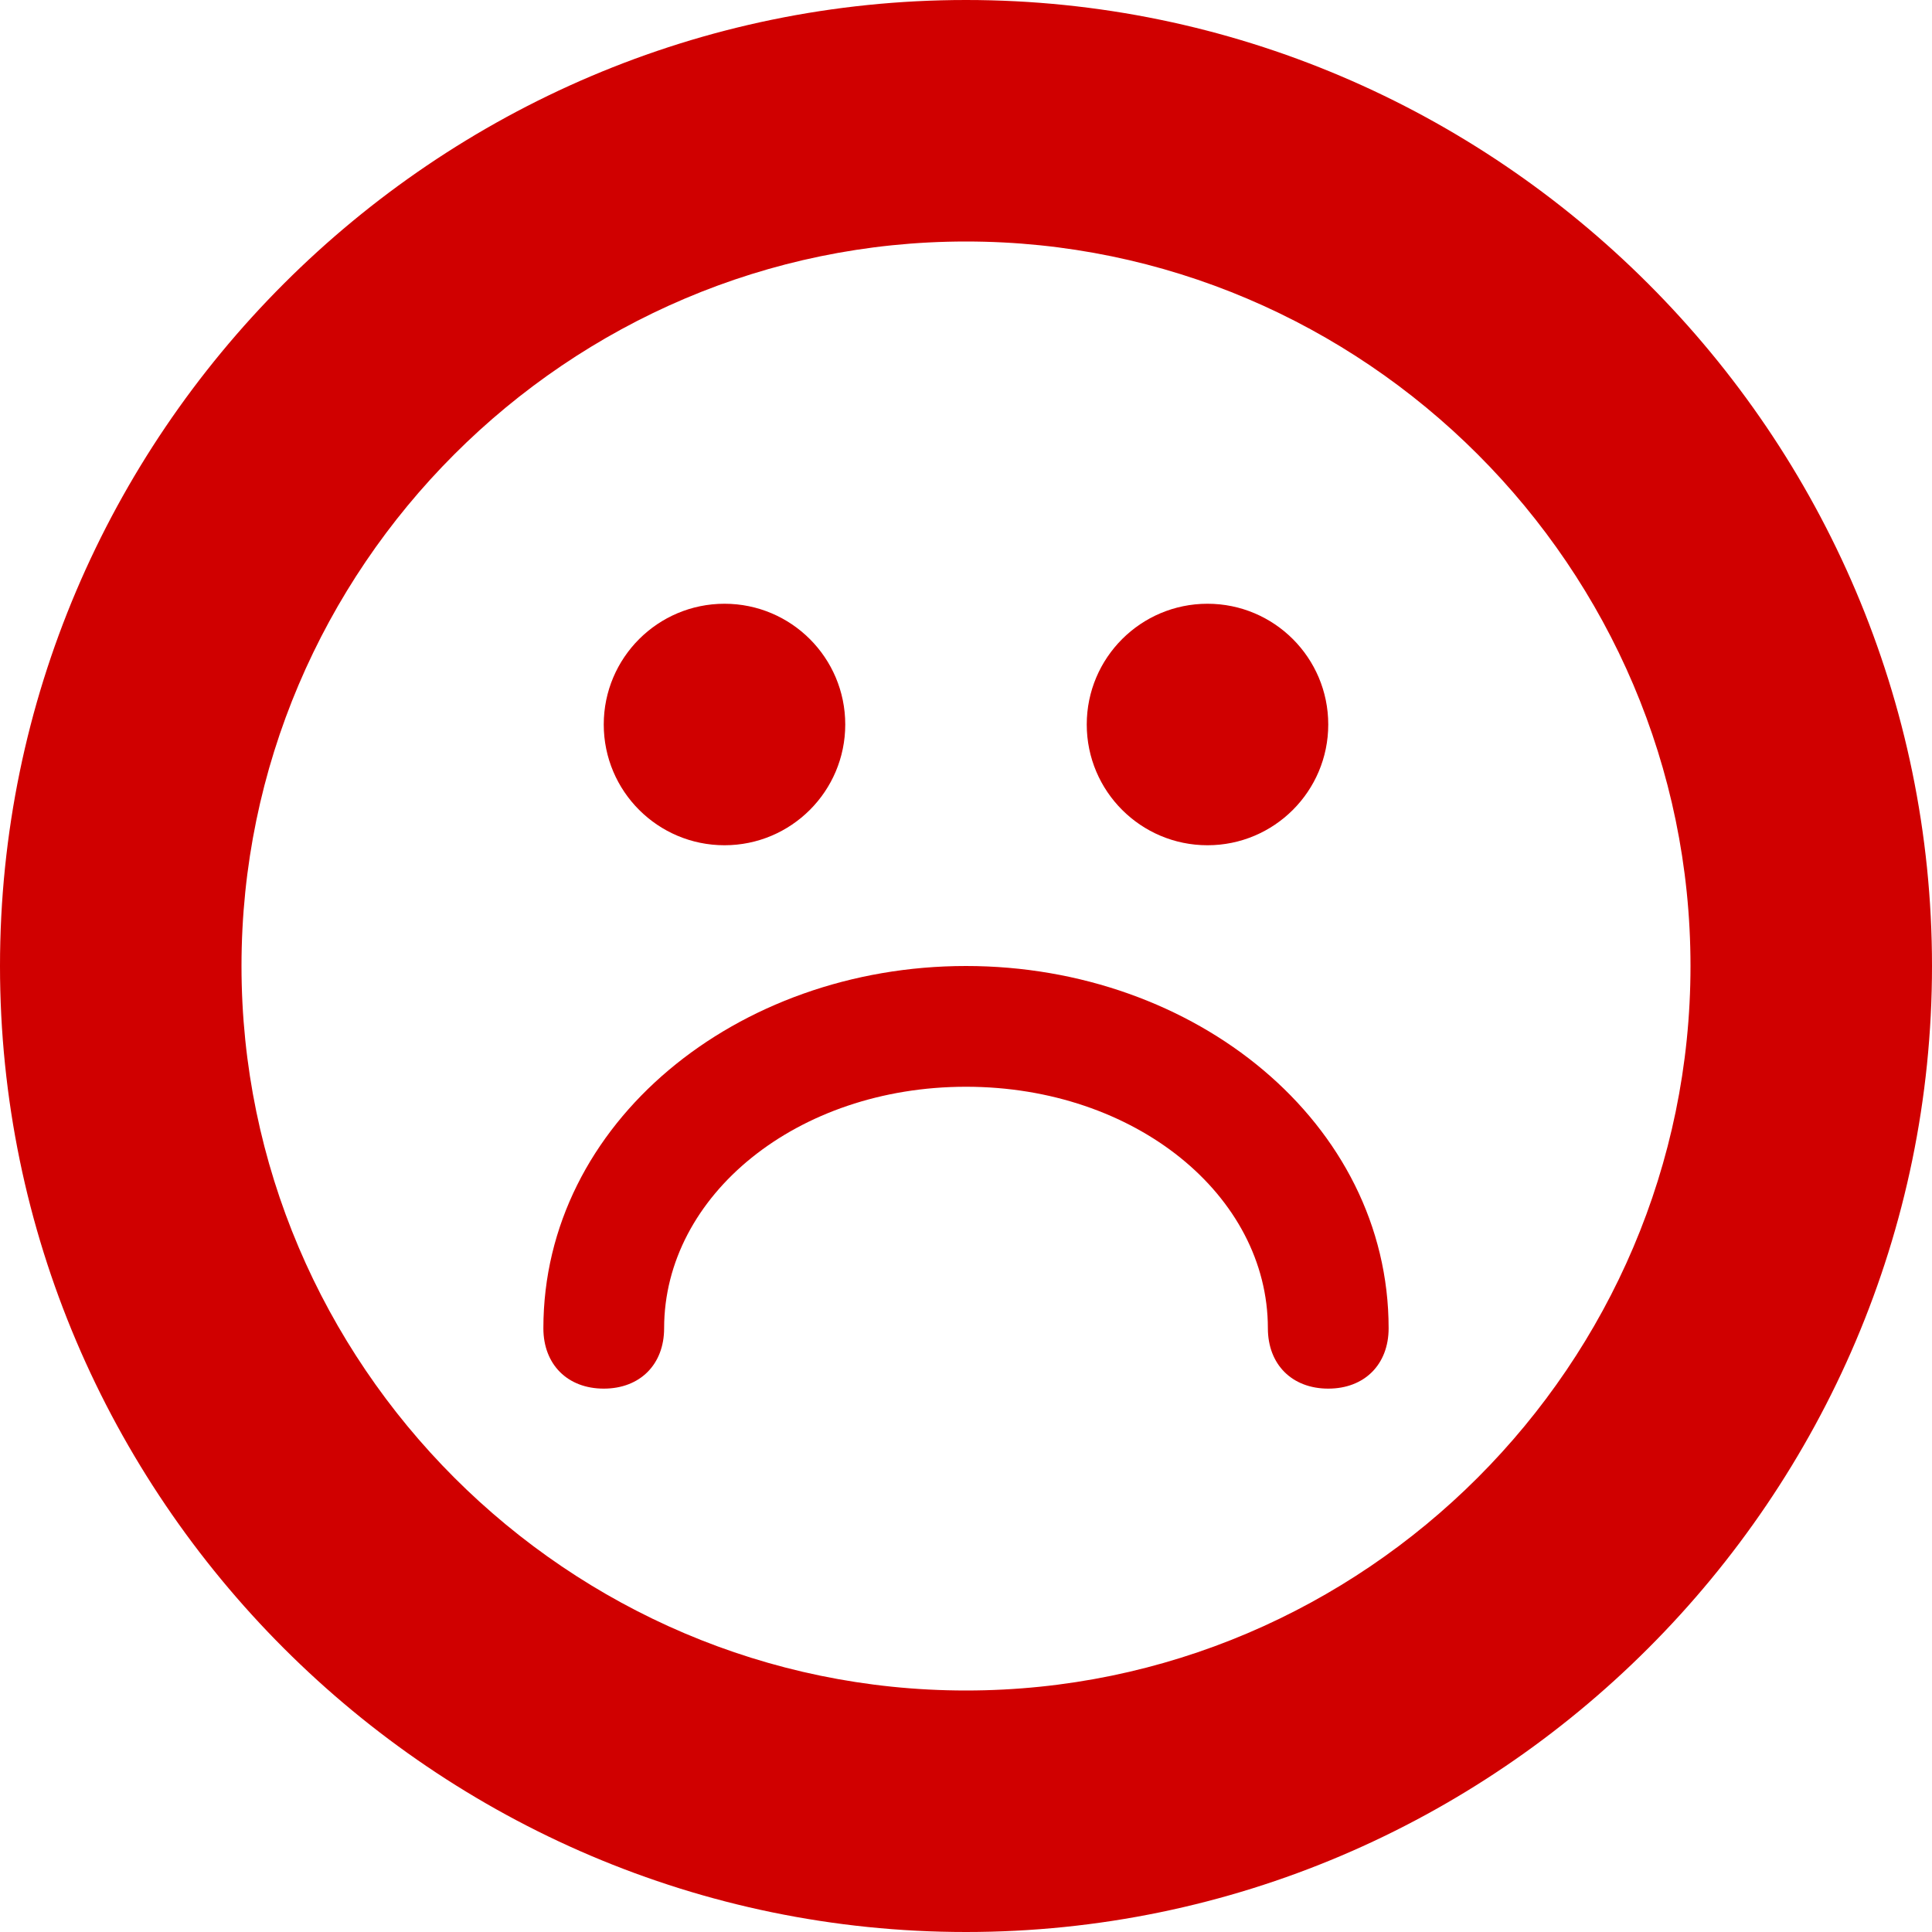 <svg xmlns="http://www.w3.org/2000/svg" width="16" height="16" viewBox="0 0 16 16"><path d="M8 0c-4.4 0-8 3.6-8 8s3.6 8 8 8 8-3.6 8-8-3.6-8-8-8zm0 14c-3.3 0-6-2.7-6-6s2.7-6 6-6 6 2.7 6 6-2.7 6-6 6z" fill="#d00000"/><circle cx="6" cy="6" r="1" fill="#d00000"/><circle cx="10" cy="6" r="1" fill="#d00000"/><path d="M8 8c-1.9 0-3.5 1.3-3.5 3 0 .3.2.5.5.5s.5-.2.5-.5c0-1.1 1.1-2 2.5-2s2.5.9 2.5 2c0 .3.2.5.5.5s.5-.2.5-.5c0-1.7-1.6-3-3.5-3z" fill="#d00000"/></svg>
